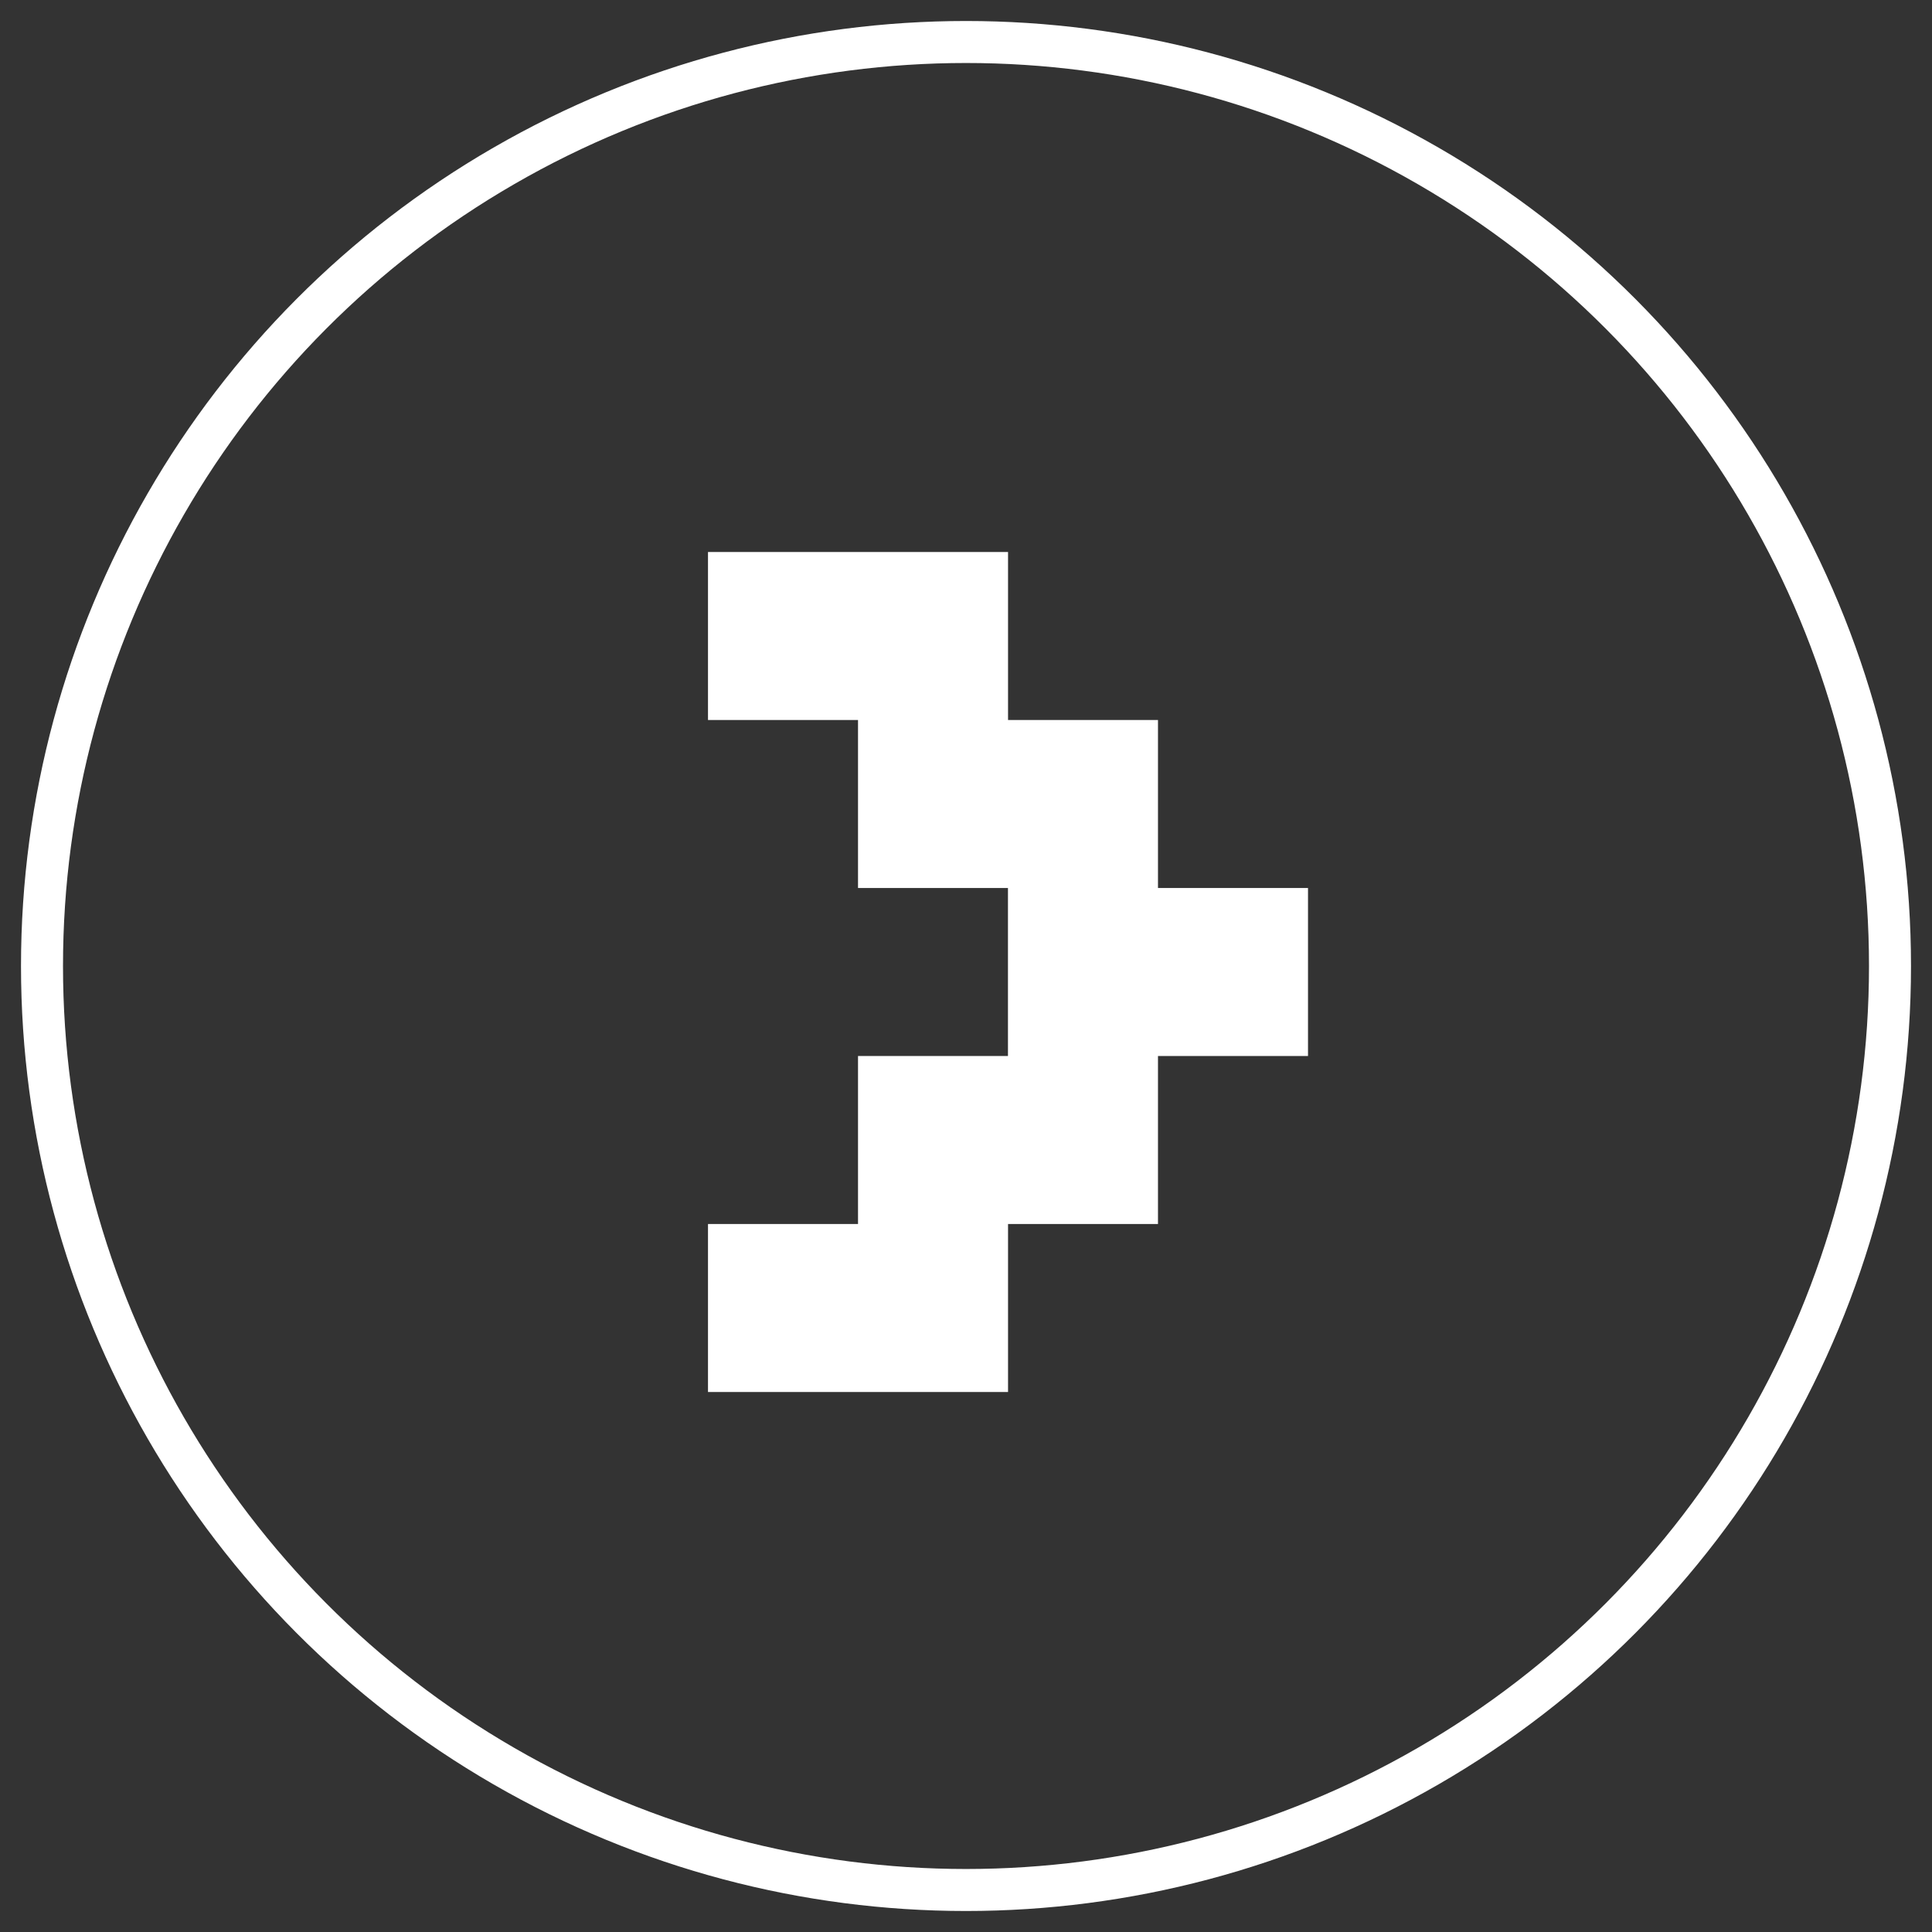 <?xml version="1.0" encoding="UTF-8"?>
<svg width="46px" height="46px" viewBox="0 0 46 46" version="1.1" xmlns="http://www.w3.org/2000/svg" xmlns:xlink="http://www.w3.org/1999/xlink">
    <rect x="0" y="0" width="46" height="46" fill="#333333" stroke="none"/>
    <!-- Generator: sketchtool 49.2 (51160) - http://www.bohemiancoding.com/sketch -->
    <title>D7F22281-9B96-4A7D-8767-8BAAC2748C17</title>
    <desc>Created with sketchtool.</desc>
    <defs></defs>
    <g id="Design" stroke="none" stroke-width="1" fill="none" fill-rule="evenodd">
        <g id="Artboard-Copy" transform="translate(-1817, -979)">
            <g id="Group-5" transform="translate(1818, 980)">
                <circle id="Oval-2" stroke="#FFFFFF" cx="22" cy="22" r="22"></circle>
                <polygon id="Fill-1" fill="#FFFFFF" transform="translate(23, 22.143) scale(1, -1) rotate(-270) translate(-23, -22.143) " points="17 29.286 17 25.714 21 25.714 21 22.144 25 22.144 25 25.714 29 25.714 29 29.286 33 29.286 33 25.714 33 22.142 29 22.142 29 18.572 25 18.572 25 15 21 15 21 18.572 17 18.572 17 22.142 13 22.142 13 25.714 13 29.286"></polygon>
            </g>
        </g>
    </g>
</svg>